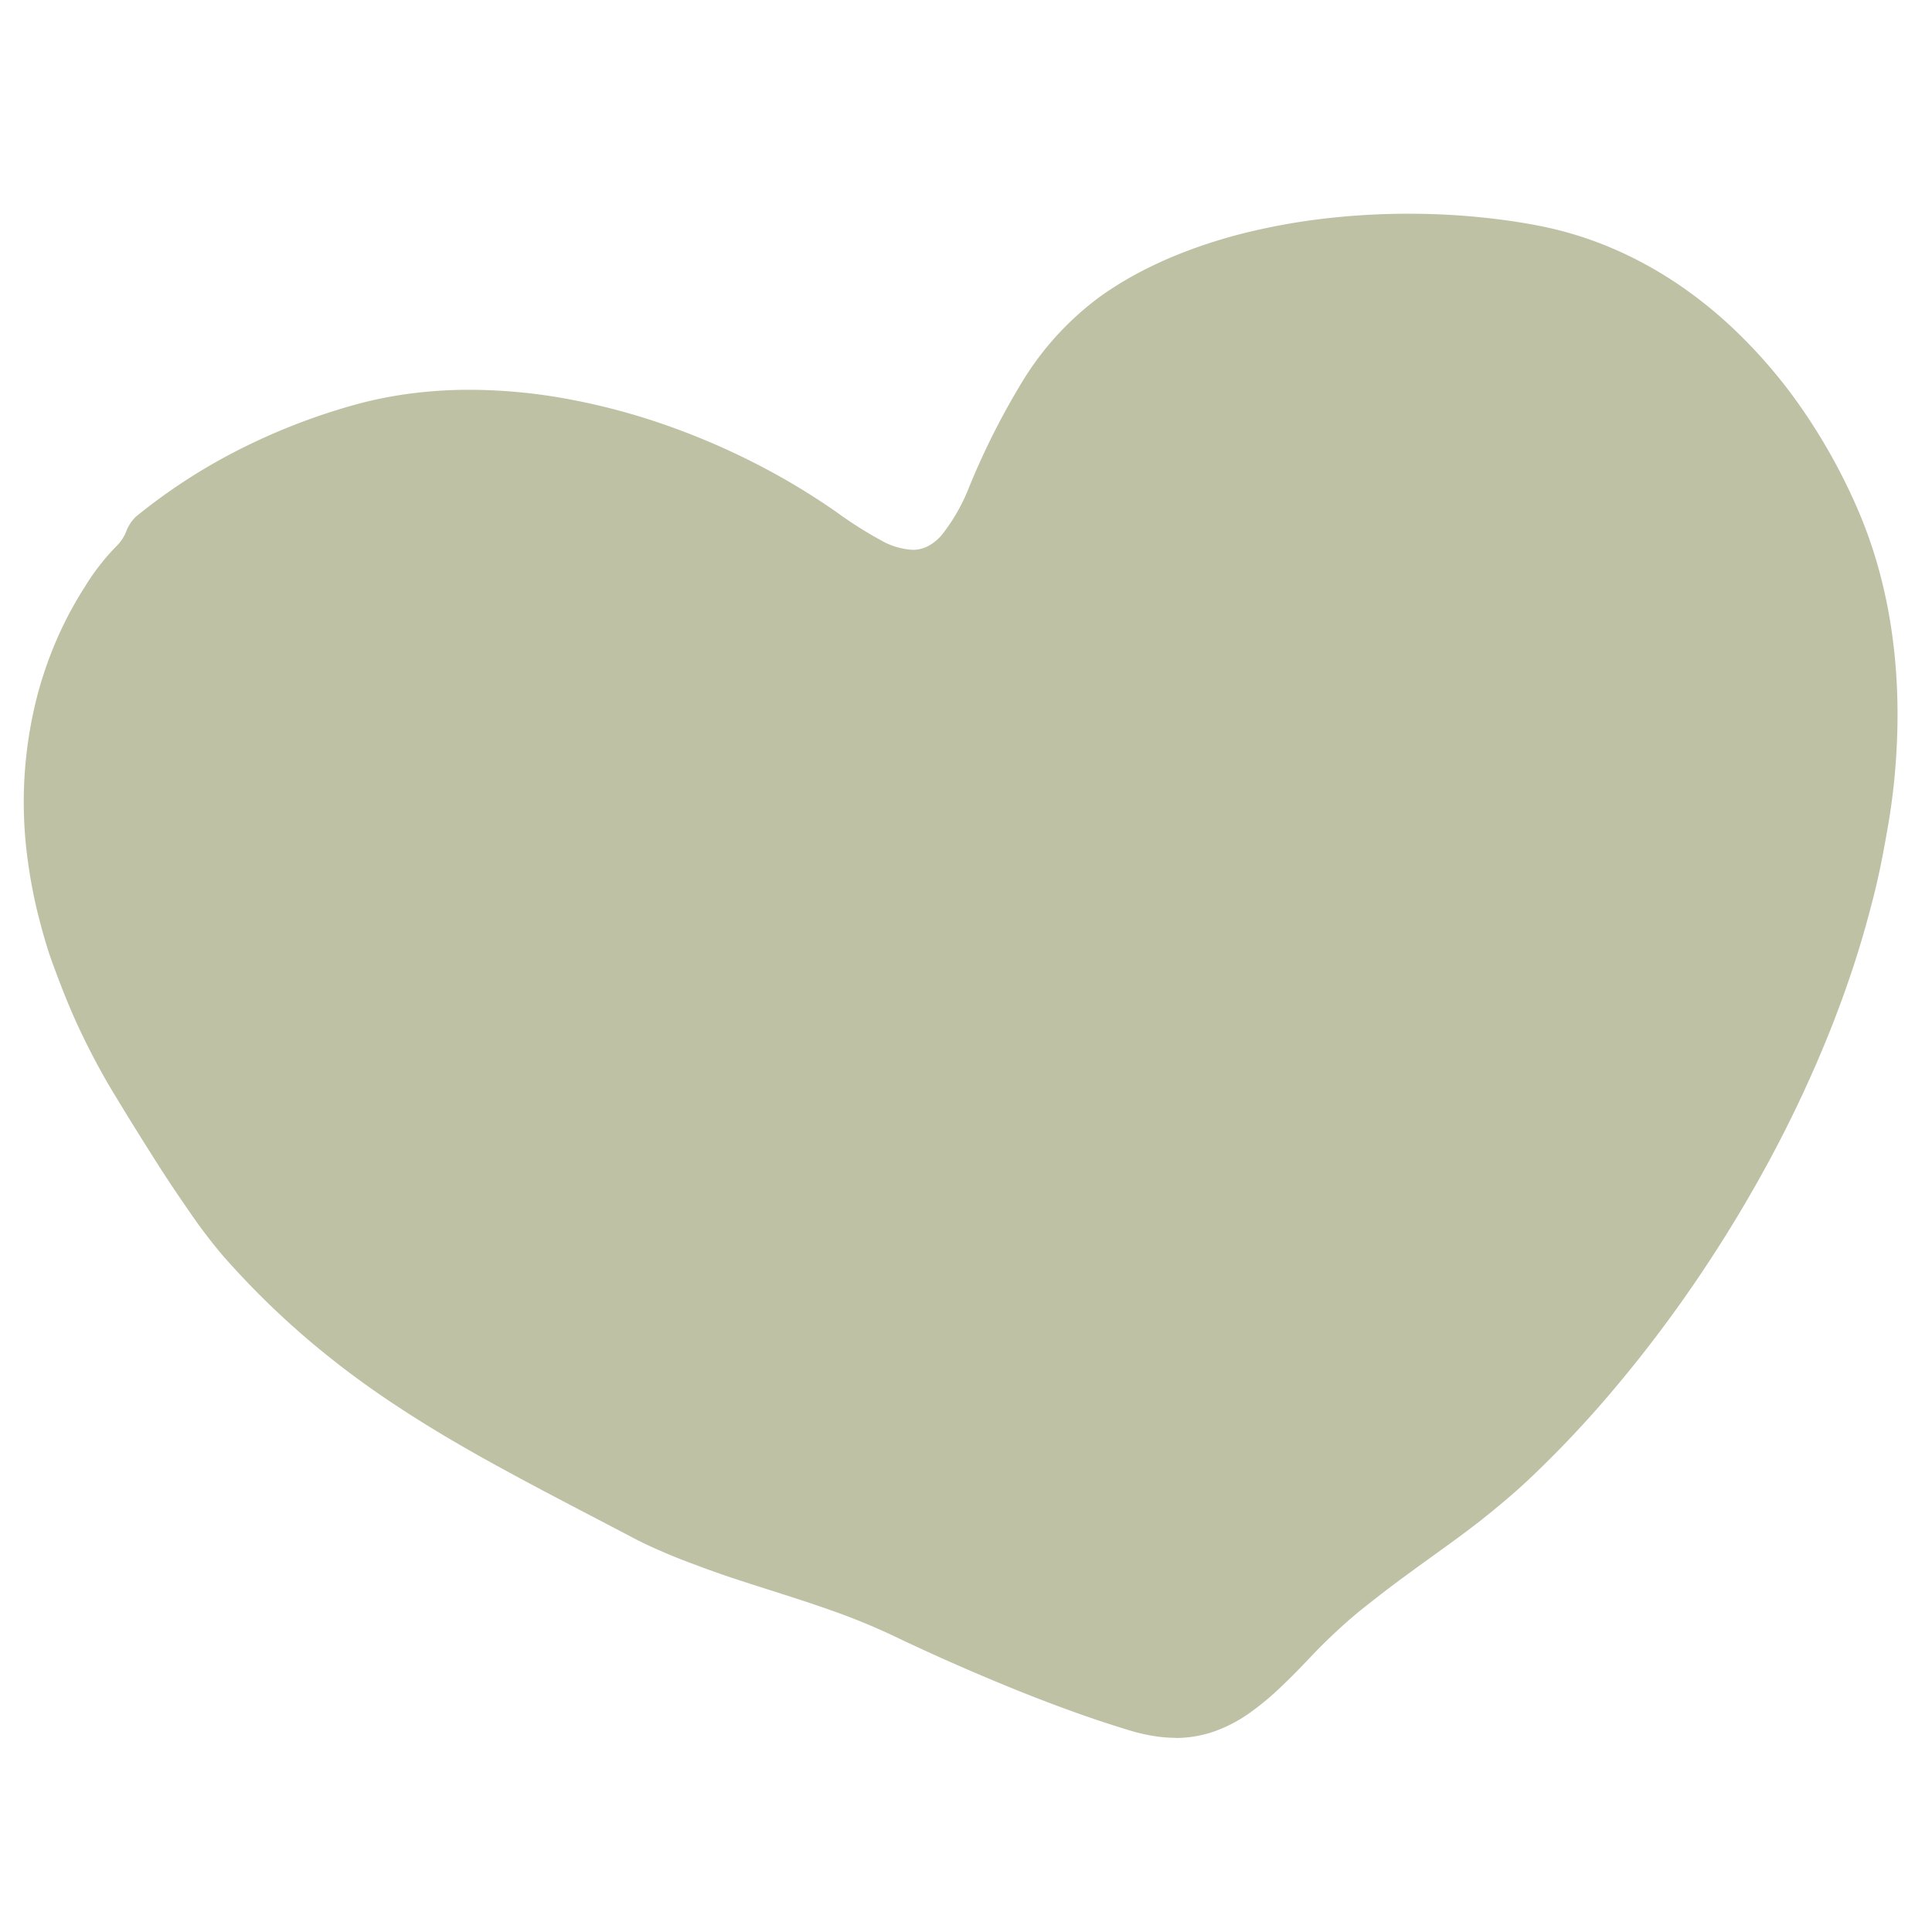 <svg xmlns="http://www.w3.org/2000/svg" xmlns:xlink="http://www.w3.org/1999/xlink" width="24" height="24" viewBox="0 0 24 24"><defs><clipPath id="b"><rect width="24" height="24"/></clipPath></defs><g id="a" clip-path="url(#b)"><path d="M232.026,134.347a1.748,1.748,0,0,1-.269-.022,2.219,2.219,0,0,1-.293-.067c-.236-.071-.487-.154-.746-.248-.24-.087-.494-.184-.755-.291-.453-.185-.945-.4-1.461-.647a8.083,8.083,0,0,0-.758-.309c-.258-.092-.524-.176-.781-.258-.292-.093-.594-.189-.884-.3-.156-.057-.3-.113-.431-.171-.15-.064-.286-.129-.417-.2l-.442-.231h0c-.447-.233-.868-.454-1.275-.679-.457-.253-.83-.478-1.175-.706a11.12,11.12,0,0,1-1.1-.824c-.181-.155-.359-.318-.529-.485s-.352-.359-.52-.55a6.572,6.572,0,0,1-.433-.572c-.139-.2-.3-.44-.469-.711-.293-.461-.528-.857-.53-.861-.143-.249-.273-.5-.386-.748s-.2-.475-.287-.709-.144-.449-.2-.669a6.29,6.29,0,0,1-.118-.628,5.28,5.28,0,0,1,.121-2.078,4.854,4.854,0,0,1,.274-.763,4.565,4.565,0,0,1,.31-.568,2.8,2.8,0,0,1,.4-.514.513.513,0,0,0,.117-.18.505.505,0,0,1,.118-.18,7.134,7.134,0,0,1,1.278-.831,7.8,7.8,0,0,1,1.432-.557,5.015,5.015,0,0,1,.709-.143,5.708,5.708,0,0,1,.729-.046h0a6.811,6.811,0,0,1,1.22.115,8.147,8.147,0,0,1,1.2.318,8.893,8.893,0,0,1,1.129.482,8.524,8.524,0,0,1,1.011.607,4.969,4.969,0,0,0,.54.343.889.889,0,0,0,.4.123.413.413,0,0,0,.192-.045.594.594,0,0,0,.174-.142,2.322,2.322,0,0,0,.341-.6,9.261,9.261,0,0,1,.656-1.3,3.694,3.694,0,0,1,.979-1.067,4.292,4.292,0,0,1,.4-.251c.137-.076.284-.147.435-.213a6.214,6.214,0,0,1,.948-.317,7.869,7.869,0,0,1,1.011-.182,9.01,9.01,0,0,1,1.026-.058c.274,0,.549.012.818.037s.523.059.769.106a4.557,4.557,0,0,1,.674.181,4.7,4.7,0,0,1,.626.275,5.025,5.025,0,0,1,.577.357,5.494,5.494,0,0,1,.526.429,6.3,6.3,0,0,1,.893,1.031,7.252,7.252,0,0,1,.669,1.191,5.751,5.751,0,0,1,.273.75,6.259,6.259,0,0,1,.17.782,7.037,7.037,0,0,1,.075.807,8.055,8.055,0,0,1-.014.825c-.018.273-.051.554-.1.837s-.1.559-.171.842-.148.559-.239.841-.19.556-.3.834a15.5,15.5,0,0,1-.755,1.619,16.957,16.957,0,0,1-.917,1.51,16.34,16.34,0,0,1-1.023,1.349,13.515,13.515,0,0,1-1.075,1.137c-.169.158-.361.32-.588.5-.2.156-.413.309-.617.456h0c-.249.18-.505.365-.749.56-.131.1-.248.2-.358.3s-.233.218-.338.328c-.128.135-.264.278-.4.406a3.409,3.409,0,0,1-.4.334,1.8,1.8,0,0,1-.432.227,1.476,1.476,0,0,1-.237.062,1.508,1.508,0,0,1-.256.022h0Z" transform="translate(-217.42 -112.759)" fill="#bfc1a4"/></g></svg>